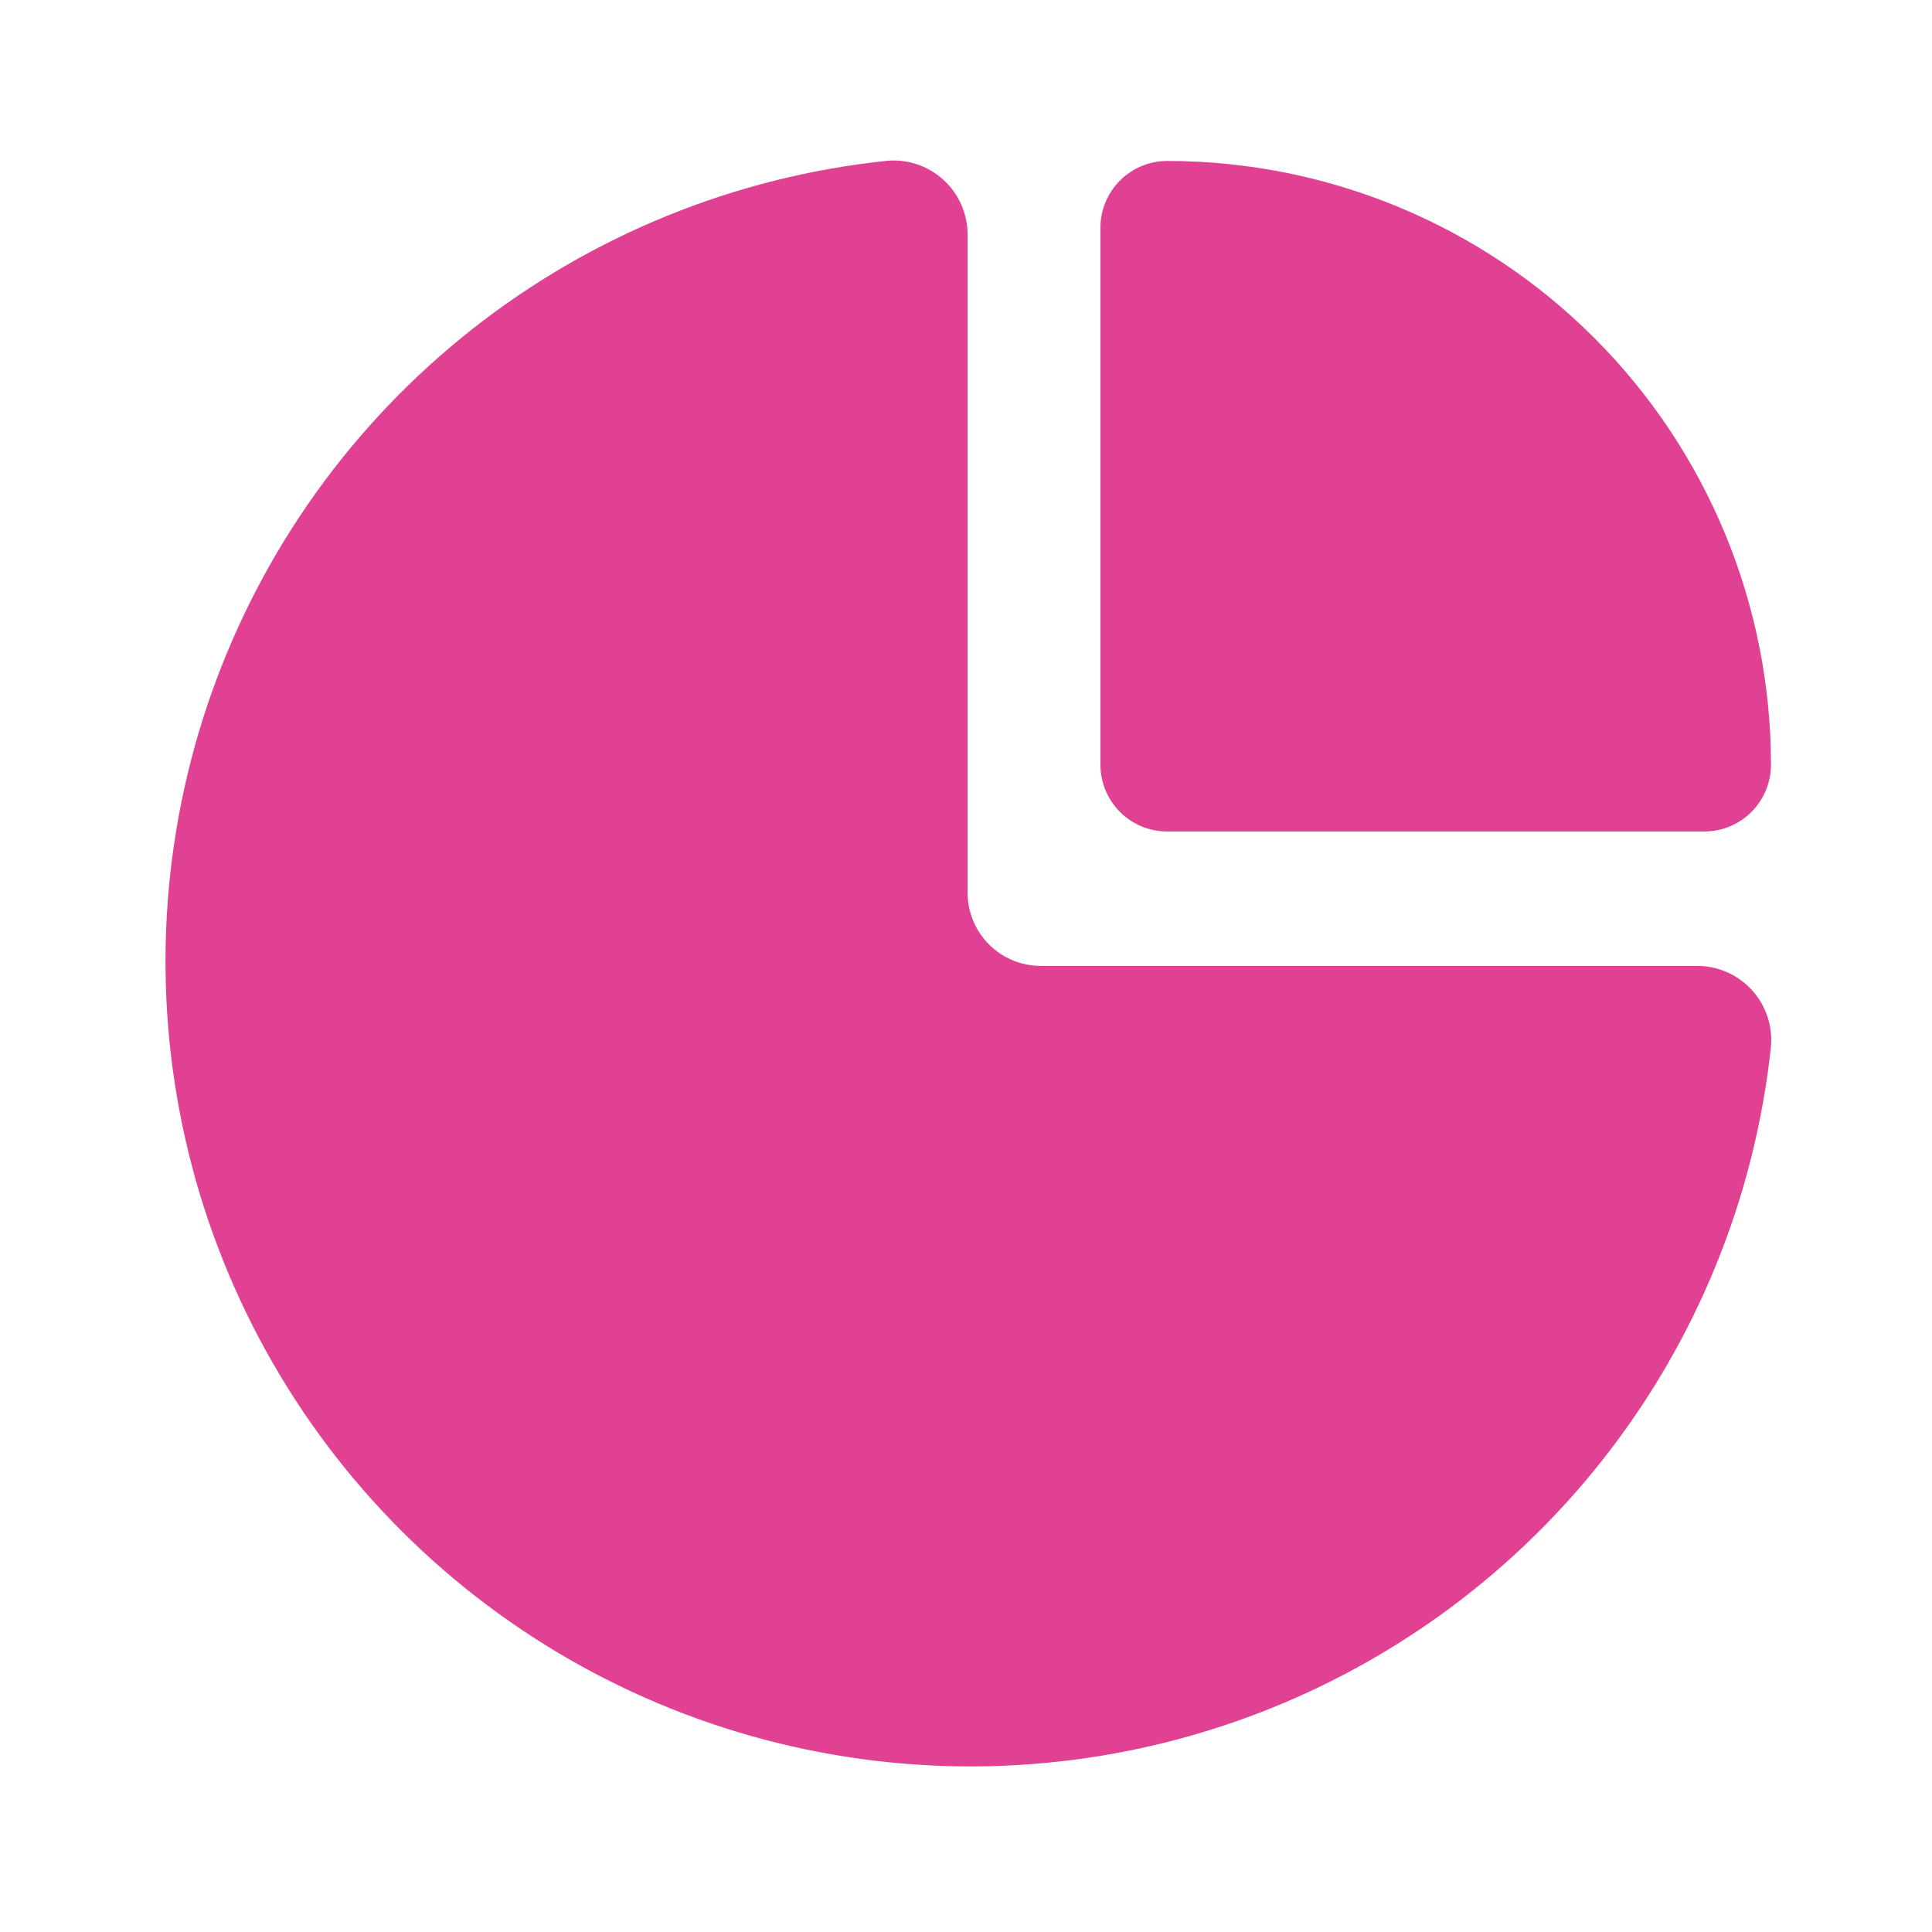 <svg width="52" height="52" viewBox="0 0 52 52" fill="none" xmlns="http://www.w3.org/2000/svg">
<path d="M31.416 22.38H45.868C46.345 22.38 46.803 22.191 47.14 21.854C47.477 21.516 47.666 21.059 47.666 20.582C47.666 16.272 45.954 12.139 42.907 9.092C39.859 6.044 35.726 4.332 31.416 4.332C30.939 4.332 30.482 4.521 30.145 4.859C29.808 5.196 29.618 5.653 29.618 6.13V20.582C29.618 21.059 29.808 21.516 30.145 21.854C30.482 22.191 30.939 22.38 31.416 22.38Z" fill="#E14192"/>
<path d="M45.673 25.998H28.015C27.756 25.998 27.499 25.947 27.26 25.848C27.021 25.749 26.804 25.604 26.62 25.421C26.437 25.238 26.292 25.02 26.193 24.781C26.094 24.542 26.043 24.286 26.043 24.027V6.325C26.045 6.044 25.987 5.766 25.873 5.509C25.76 5.251 25.593 5.021 25.385 4.833C25.176 4.645 24.93 4.503 24.663 4.416C24.395 4.33 24.112 4.301 23.833 4.332C19.766 4.764 15.904 6.338 12.693 8.873C9.483 11.408 7.056 14.799 5.693 18.656C4.33 22.512 4.086 26.675 4.99 30.665C5.893 34.654 7.908 38.306 10.8 41.198C13.692 44.09 17.344 46.105 21.333 47.008C25.323 47.912 29.486 47.668 33.342 46.305C37.199 44.942 40.59 42.515 43.125 39.304C45.66 36.094 47.234 32.232 47.666 28.165C47.69 27.889 47.657 27.611 47.567 27.349C47.478 27.087 47.335 26.846 47.148 26.642C46.96 26.438 46.732 26.276 46.478 26.165C46.224 26.054 45.95 25.997 45.673 25.998Z" fill="#E14192"/>
</svg>
